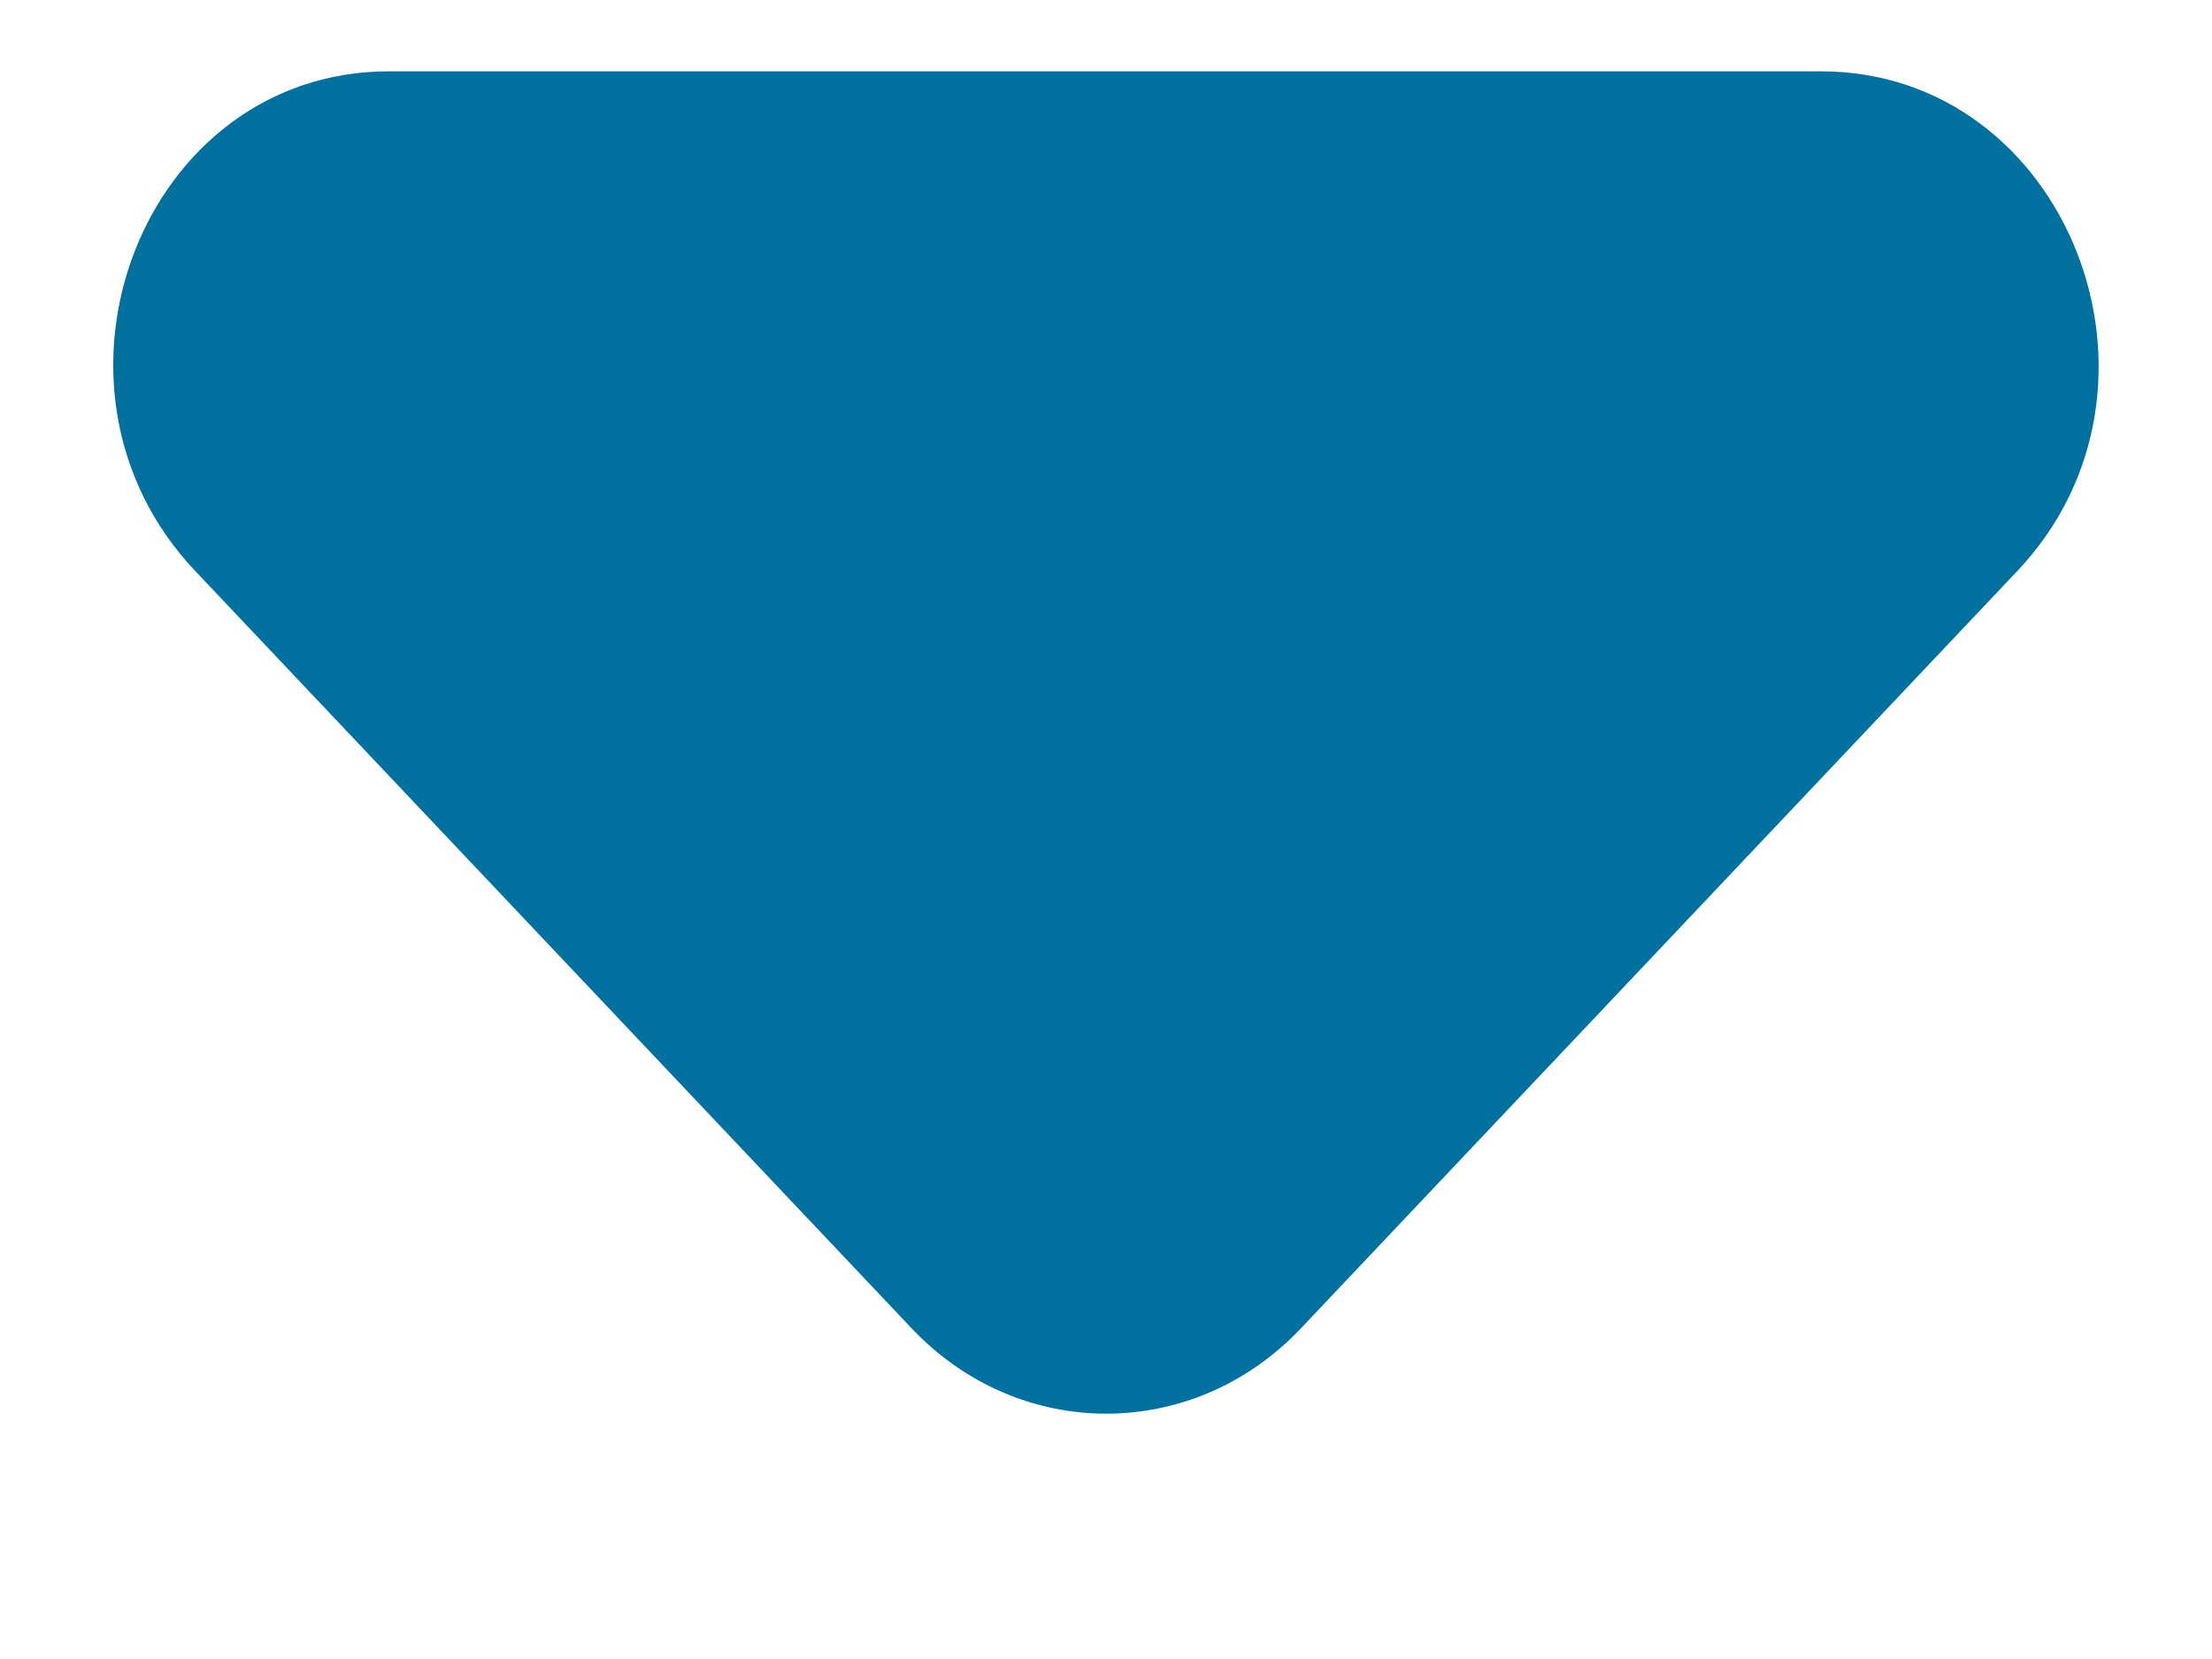 <svg width="8" height="6" viewBox="0 0 8 6" fill="none" xmlns="http://www.w3.org/2000/svg">
<path style="fill:#00709F" d="M0.706 2.065L3.296 4.803C3.686 5.216 4.316 5.216 4.706 4.803L7.296 2.065C7.926 1.399 7.476 0.258 6.586 0.258H1.406C0.516 0.258 0.076 1.399 0.706 2.065Z" fill="#66788A"/>
</svg>
